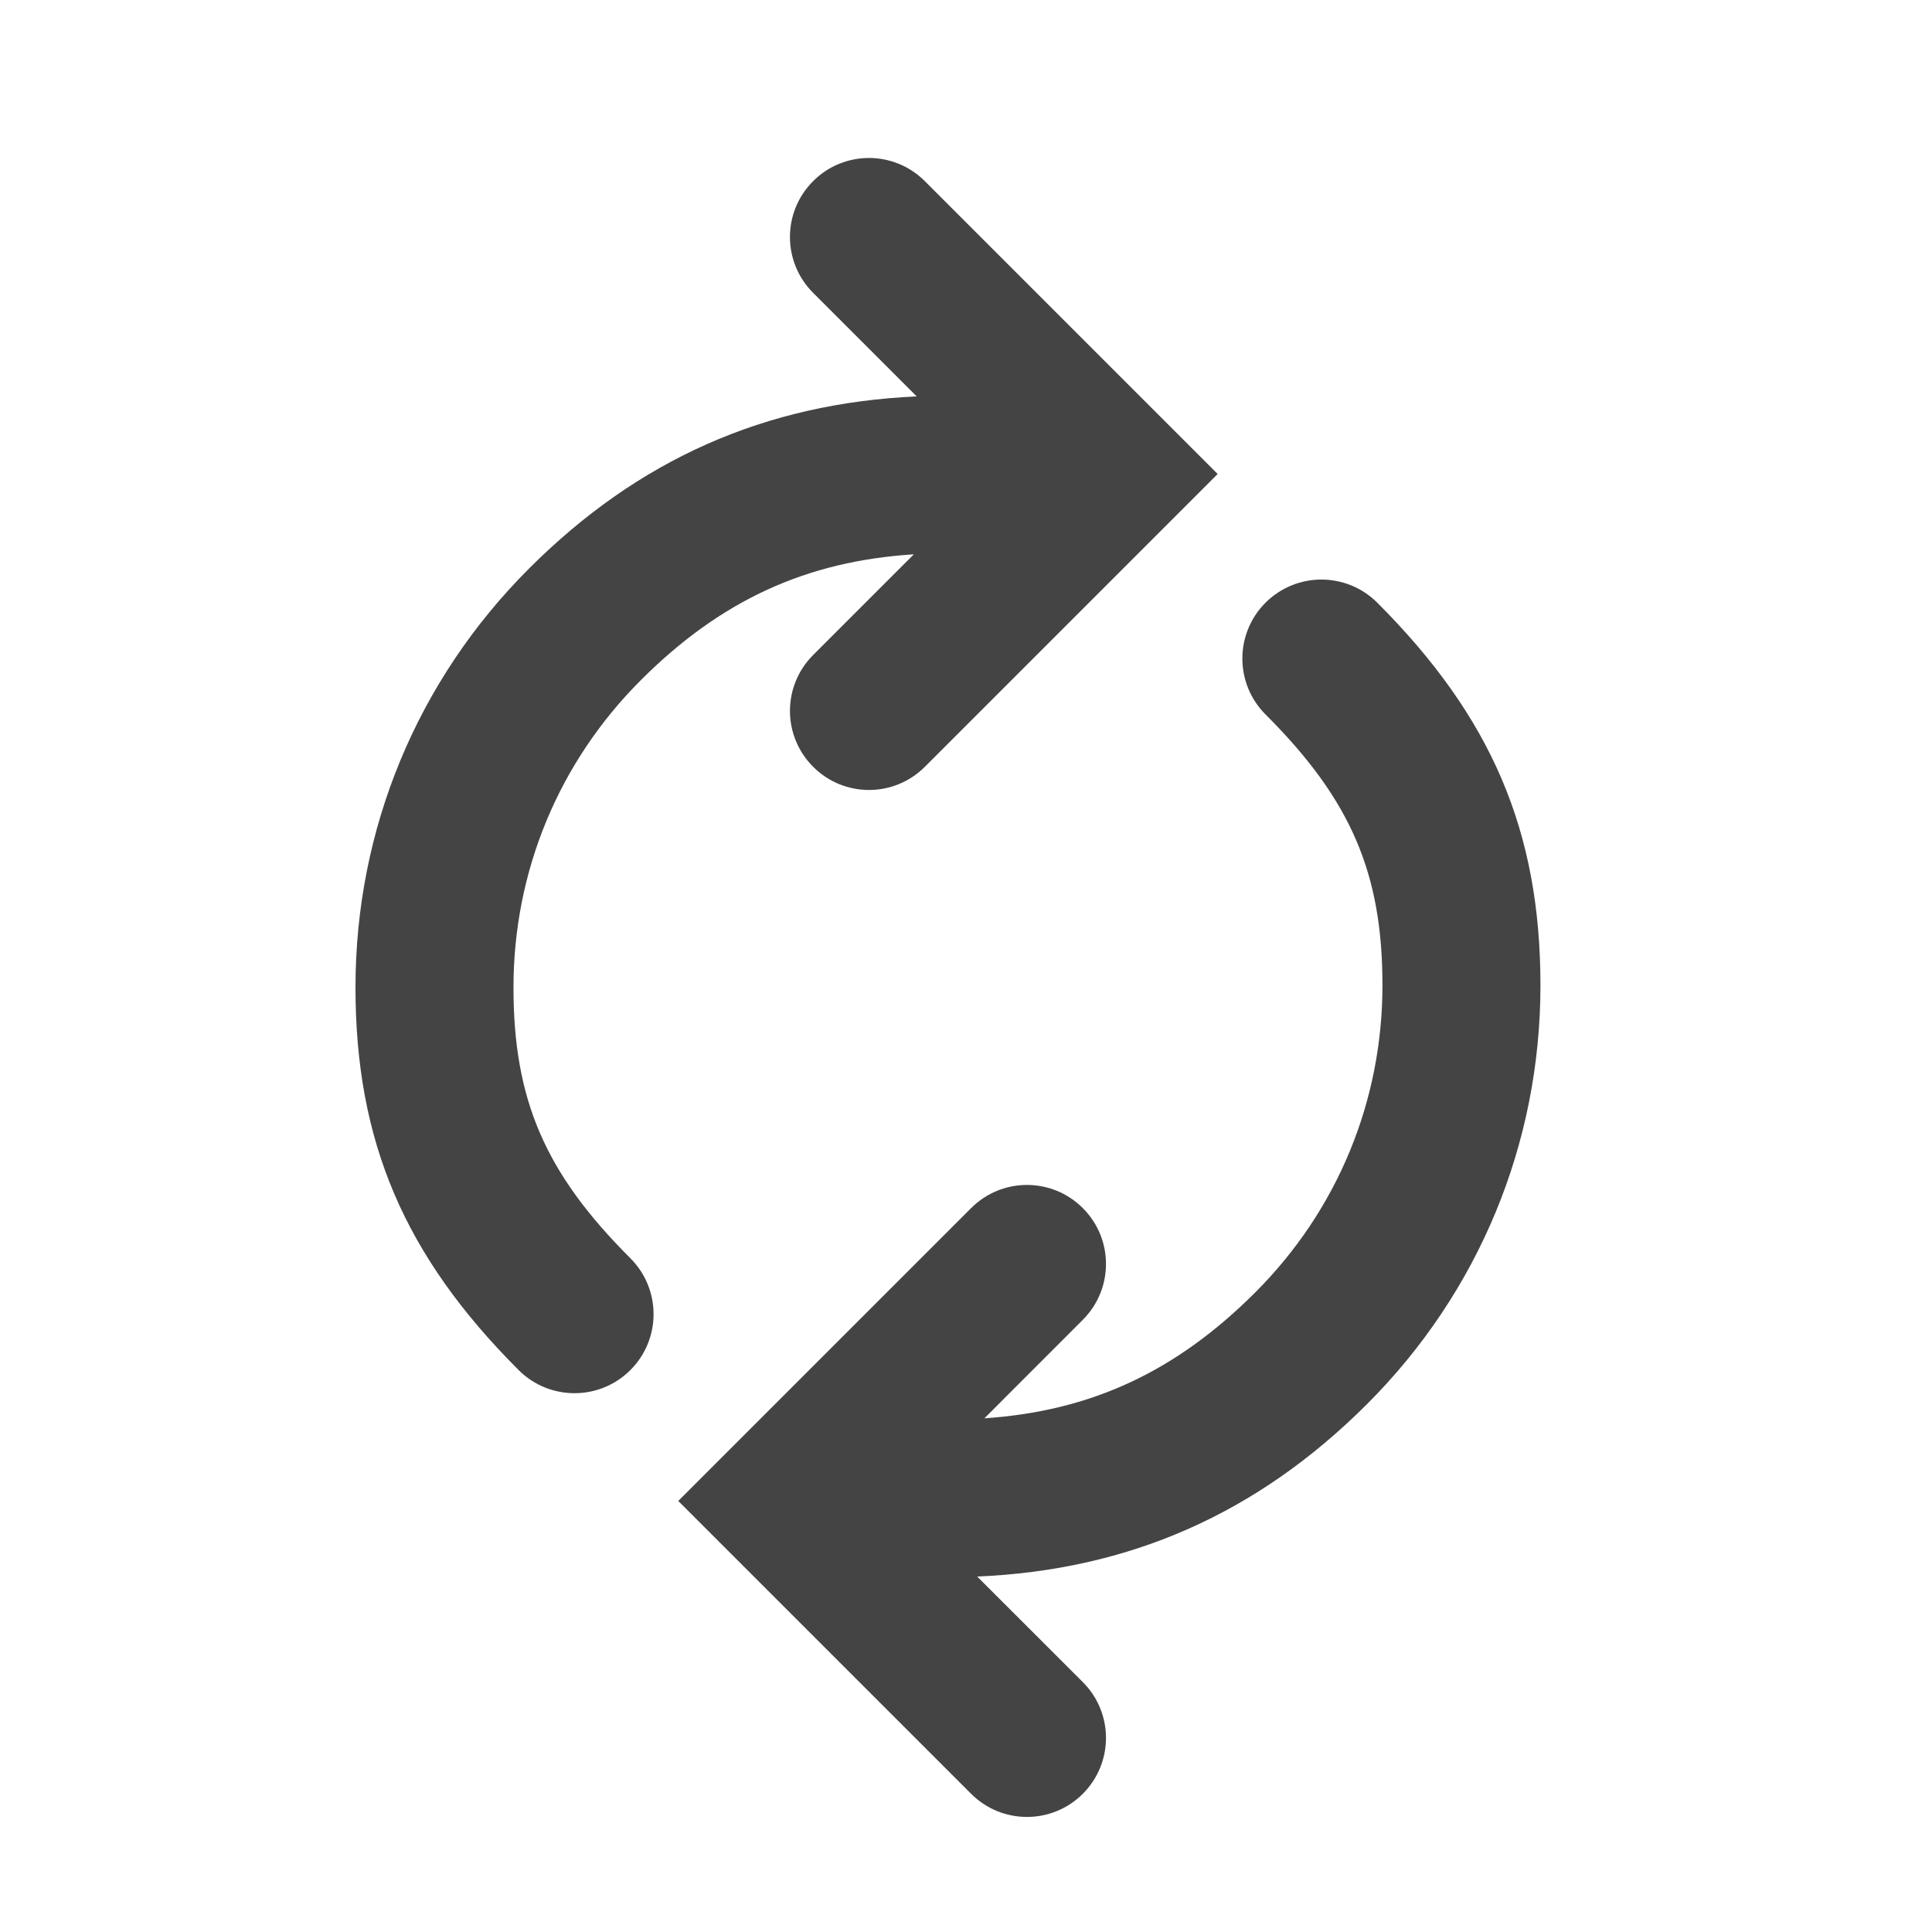 <?xml version="1.0" encoding="utf-8"?><!DOCTYPE svg PUBLIC "-//W3C//DTD SVG 1.1//EN" "http://www.w3.org/Graphics/SVG/1.1/DTD/svg11.dtd"><svg version="1.1" xmlns="http://www.w3.org/2000/svg" xmlns:xlink="http://www.w3.org/1999/xlink" width="24" height="24" viewBox="0 0 24 24" data-tags="arrow-sync"><g fill="#444" transform="scale(0.023 0.023)"><path d="M832 532.181c0-83.115-26.368-144.939-88.149-206.677-16.683-16.64-43.648-16.64-60.331 0-16.683 16.683-16.683 43.691 0 60.373 46.037 45.995 63.147 85.632 63.147 146.304 0 62.677-24.405 121.6-68.736 165.888-42.837 42.795-88.661 64.085-146.261 67.968l53.163-53.205c16.683-16.683 16.683-43.648 0-60.331s-43.648-16.683-60.331 0l-158.165 158.165 158.165 158.165c8.32 8.32 19.243 12.501 30.165 12.501s21.845-4.181 30.165-12.501c16.683-16.683 16.683-43.648 0-60.331l-57.045-57.003c82.048-3.499 151.125-33.792 210.475-93.056 60.459-60.416 93.739-140.757 93.739-226.261z" /><path d="M277.333 533.333c0-62.677 24.405-121.6 68.736-165.931 43.051-43.051 89.259-64.341 147.499-68.011l-54.4 54.4c-16.683 16.683-16.683 43.648 0 60.331 8.32 8.363 19.243 12.544 30.165 12.544s21.845-4.181 30.165-12.501l158.165-158.165-158.165-158.165c-16.683-16.683-43.648-16.683-60.331 0s-16.683 43.648 0 60.331l55.936 55.936c-81.664 3.669-150.4 33.963-209.365 92.971-60.459 60.416-93.739 140.757-93.739 226.261 0 83.115 26.368 144.939 88.149 206.677 8.32 8.32 19.243 12.459 30.165 12.459s21.845-4.181 30.165-12.501c16.683-16.683 16.683-43.691 0-60.373-46.037-45.952-63.147-85.589-63.147-146.261z" /></g></svg>